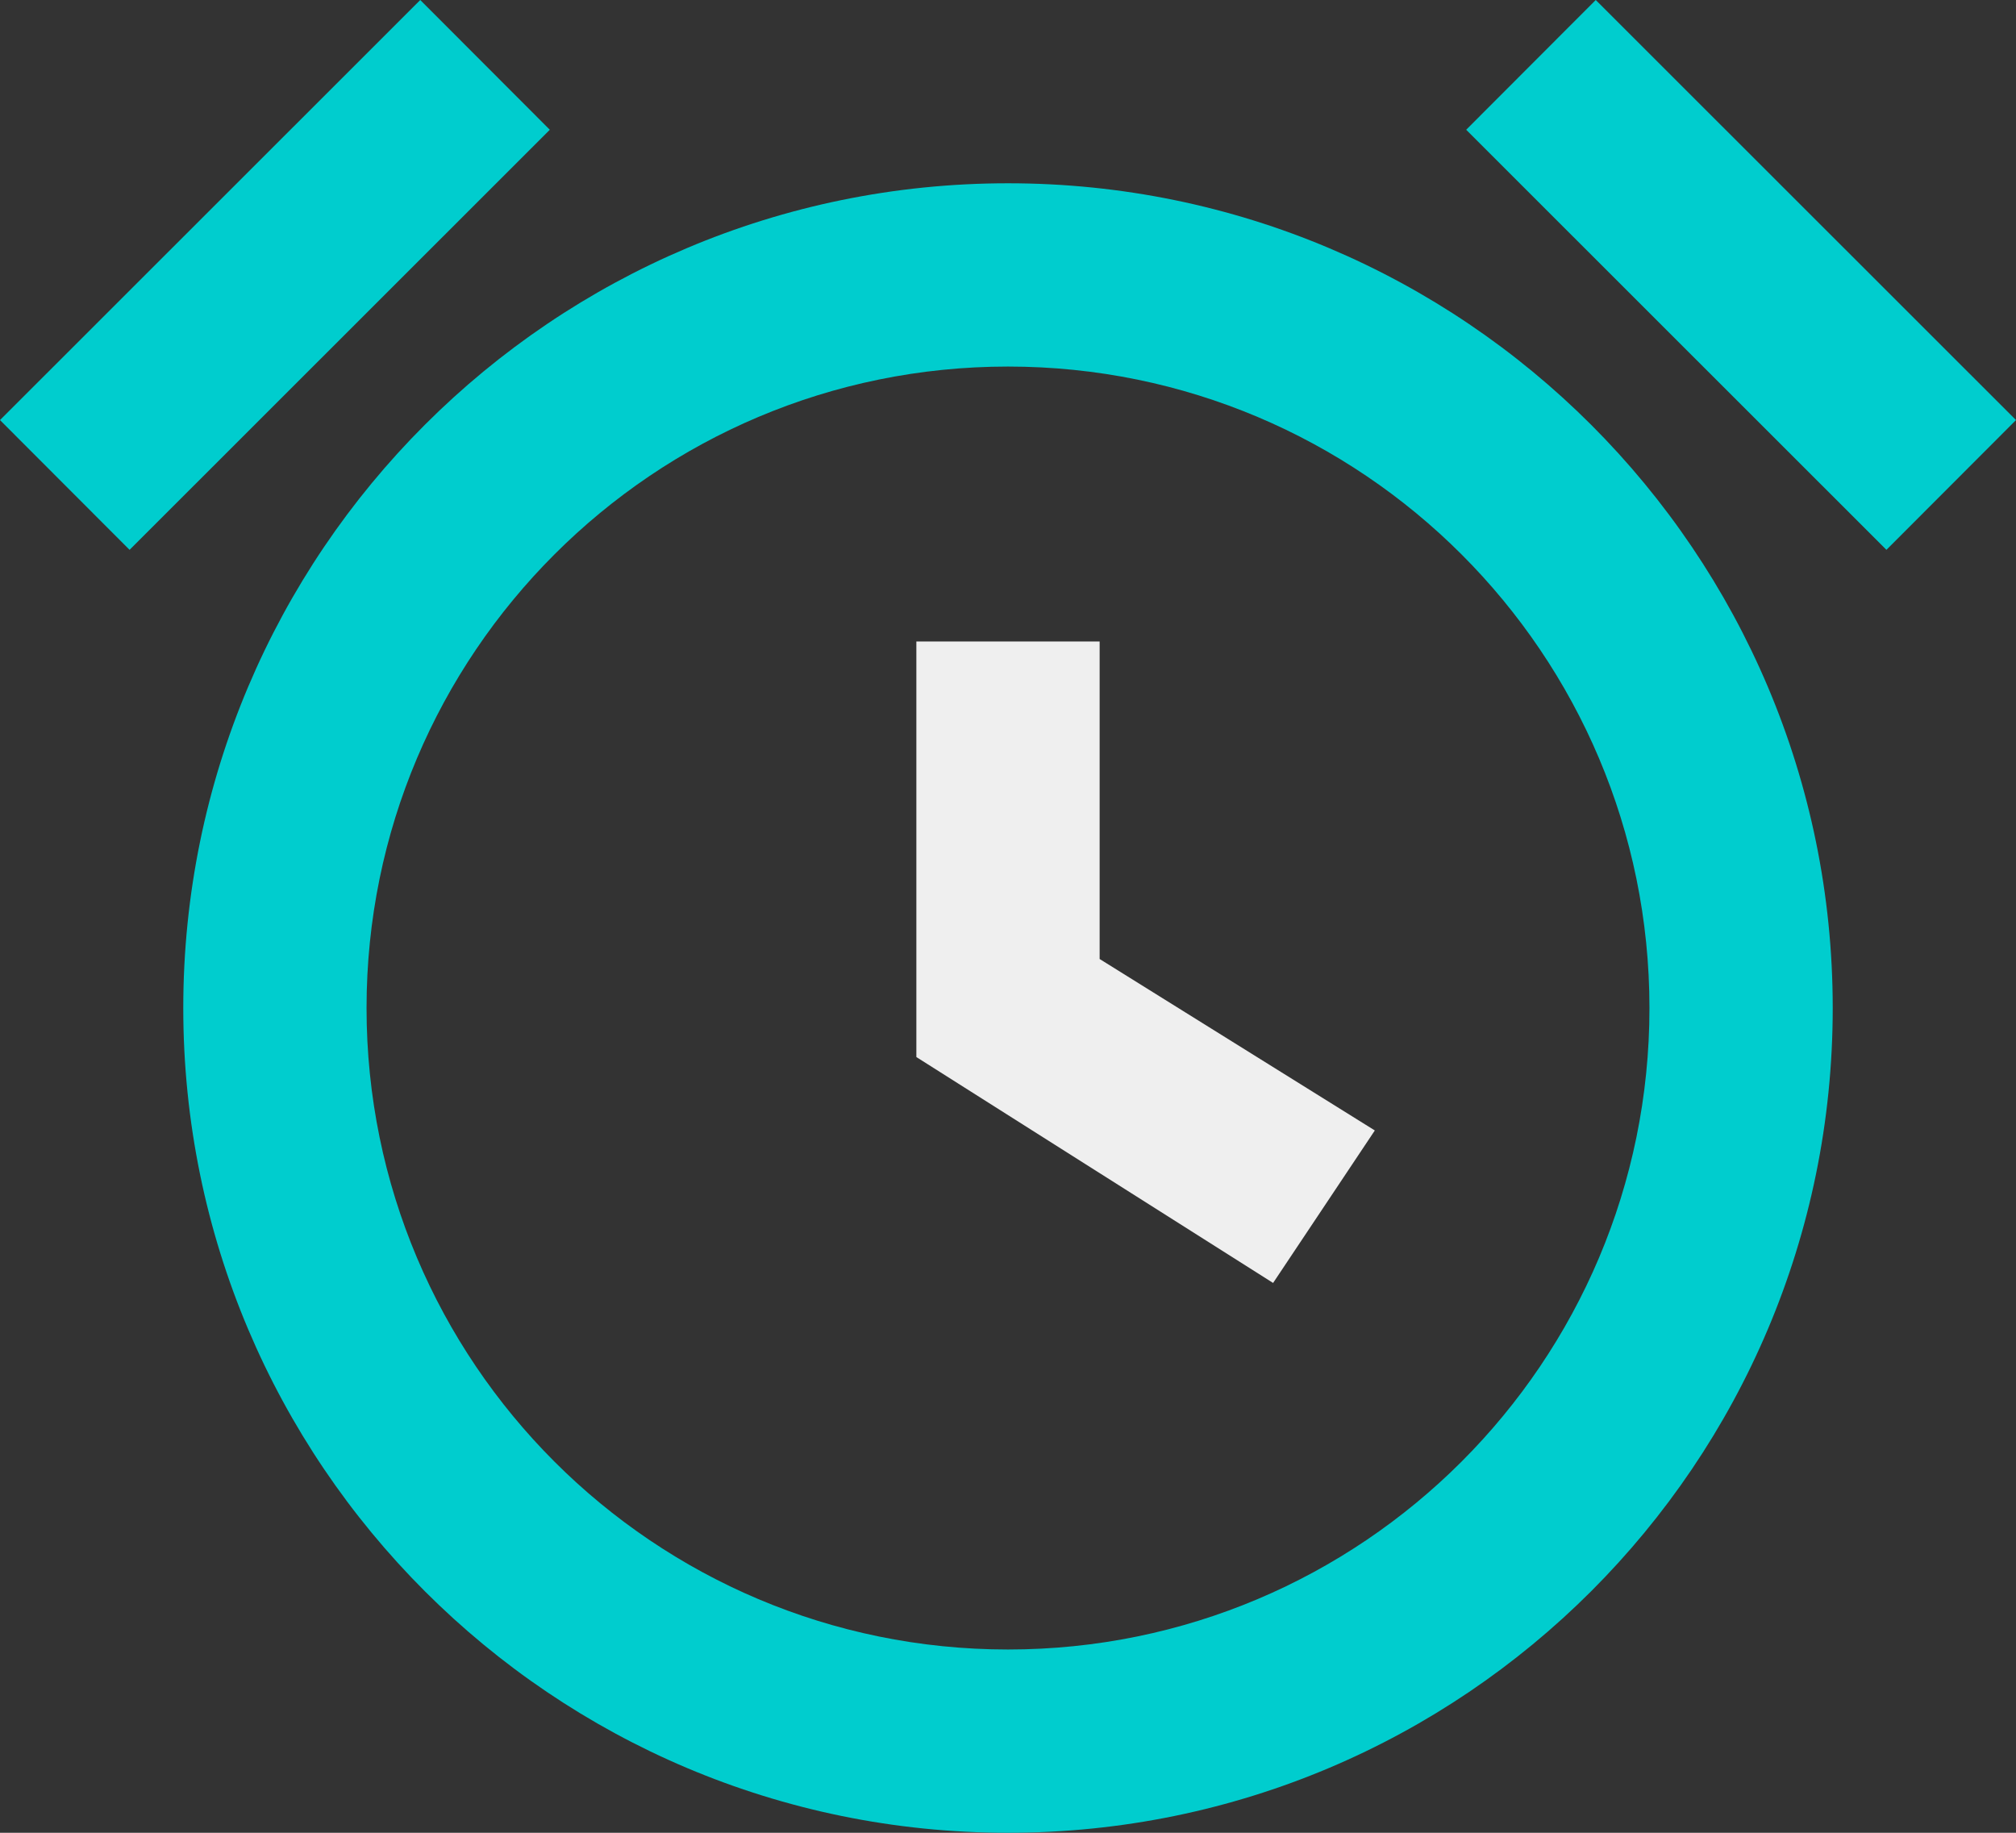 <?xml version="1.0" ?><svg height="20px" version="1.1" viewBox="0 0 22 20" width="22px" xmlns="http://www.w3.org/2000/svg" xmlns:xlink="http://www.w3.org/1999/xlink"><rect x="0" y="0" width="22" height="20" fill="#333333" stroke="none"/><title/><desc/><g fill="none" fill-rule="evenodd" id="Page-1" stroke="none" stroke-width="1"><g id="Iconspace_UI-element" transform="translate(-601, -74)"><g id="iconspace_Alarm" transform="translate(600, 72)"><polygon id="Shape" points="0 0 24 0 24 24 0 24"/><path d="M5.586,2 L7,3.416 L2.414,8 L1,6.584 L5.586,2 Z M18.414,2 L23,6.584 L21.586,8 L17,3.416 L18.414,2 Z M12,22 C7.029,22 3,17.971 3,13 C3,8.029 7.029,4 12,4 C16.971,4 21,8.029 21,13 C21,17.971 16.971,22 12,22 Z M12,20 C15.866,20 19,16.866 19,13 C19,9.134 15.866,6 12,6 C8.134,6 5,9.134 5,13 C5,16.866 8.134,20 12,20 Z" fill="#00CDCE" fill-rule="nonzero" id="Shape"/><polygon className="clock-hands" fill="#efefef" fill-rule="nonzero" id="Shape" points="16.003 14.336 14.893 16 11 13.535 11 9 13 9 13 12.465"/></g></g></g></svg>